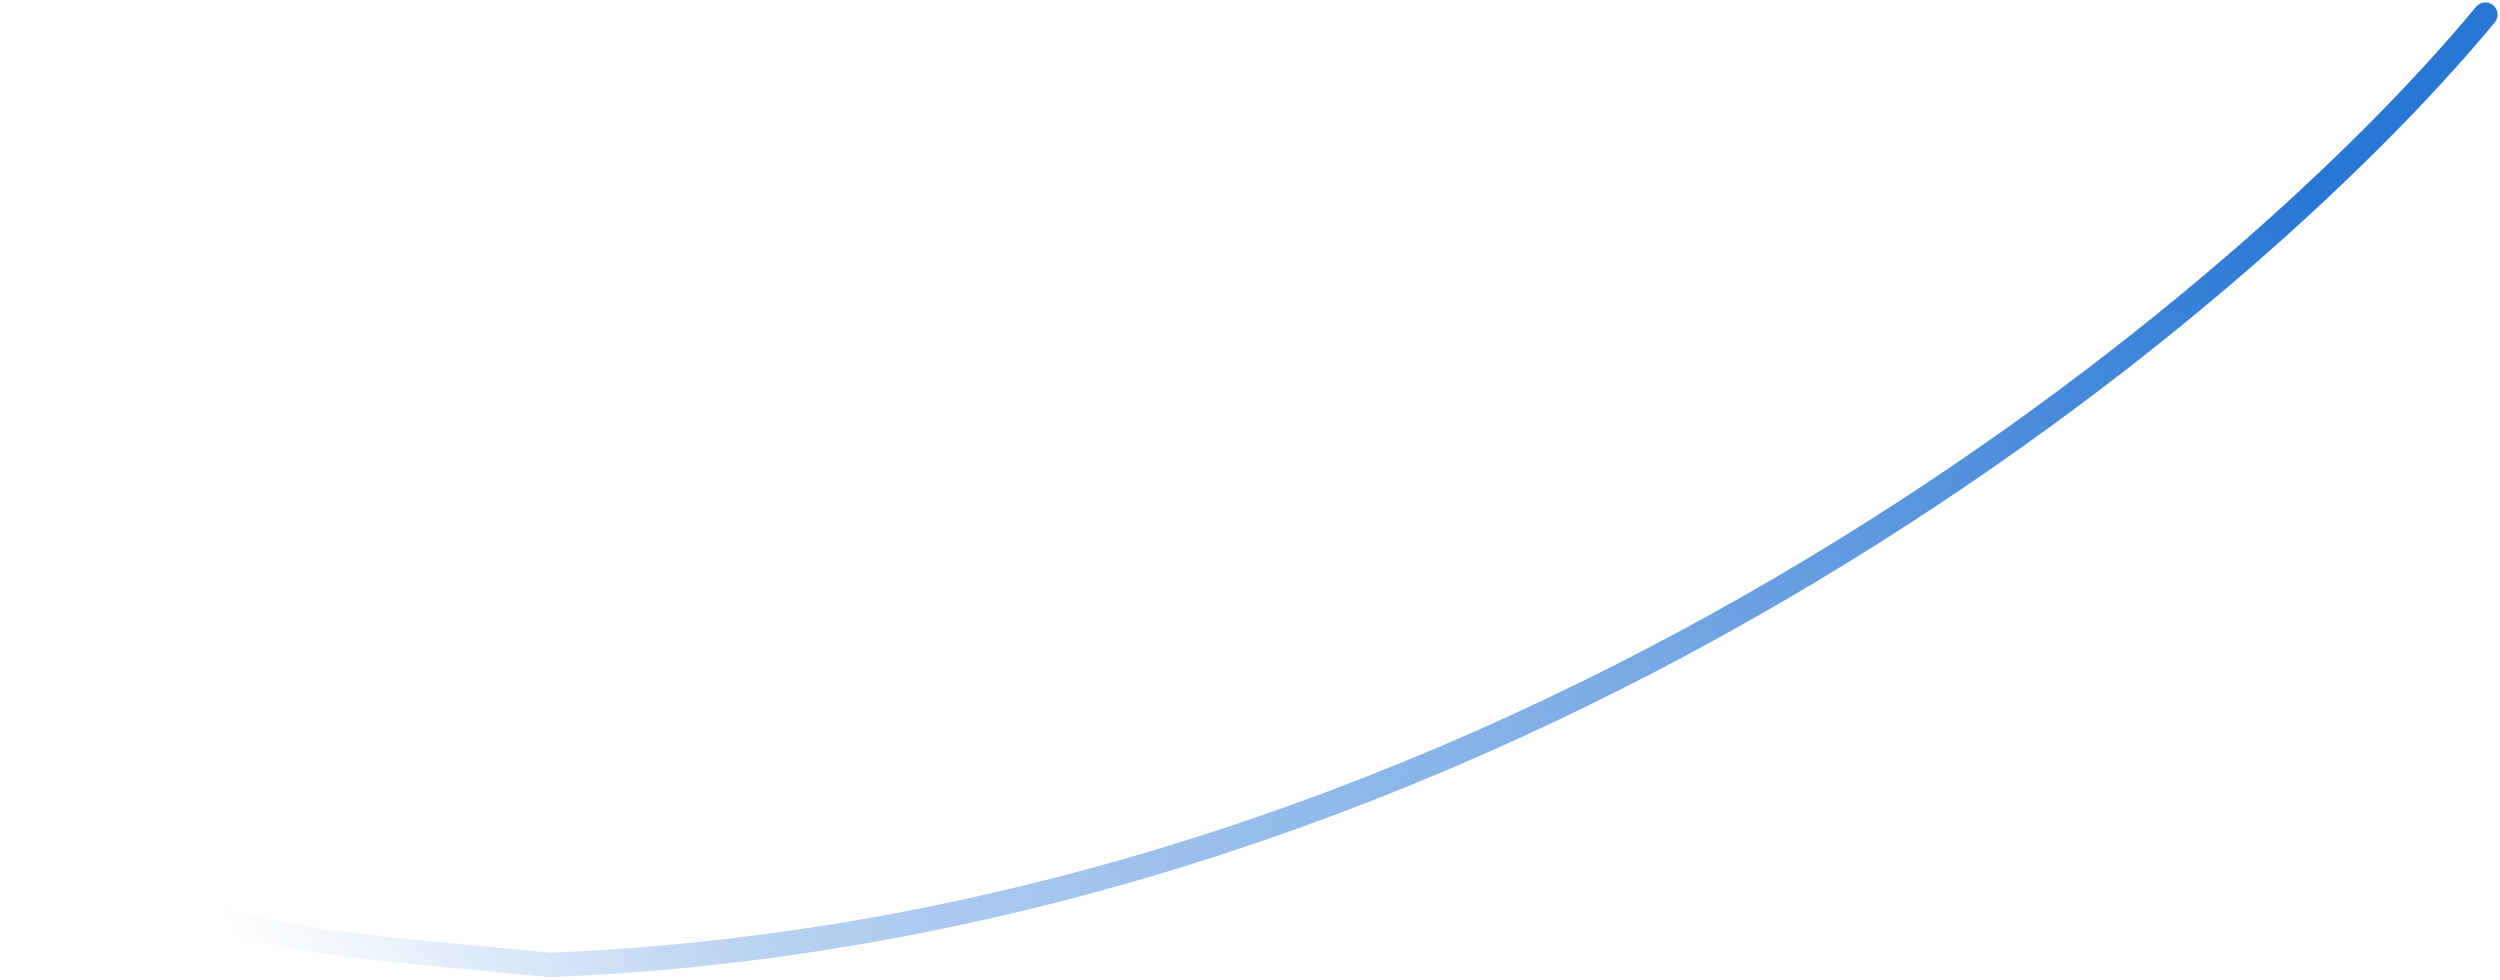 <svg width="513" height="201" viewBox="0 0 513 201" fill="none" xmlns="http://www.w3.org/2000/svg">
<path d="M510 3C458.954 64.727 308.08 190.146 112.948 198C41.258 190.891 0.959 193.26 3.08 108.964" stroke="url(#paint0_linear_78_149)" stroke-width="5" stroke-linecap="round"/>
<defs>
<linearGradient id="paint0_linear_78_149" x1="444.566" y1="-30.5" x2="27.84" y2="144.765" gradientUnits="userSpaceOnUse">
<stop stop-color="#2977D5"/>
<stop offset="0.406" stop-color="#2977D5" stop-opacity="0.594"/>
<stop offset="0.781" stop-color="#2977D5" stop-opacity="0.333"/>
<stop offset="1" stop-color="#2977D5" stop-opacity="0"/>
</linearGradient>
</defs>
</svg>
